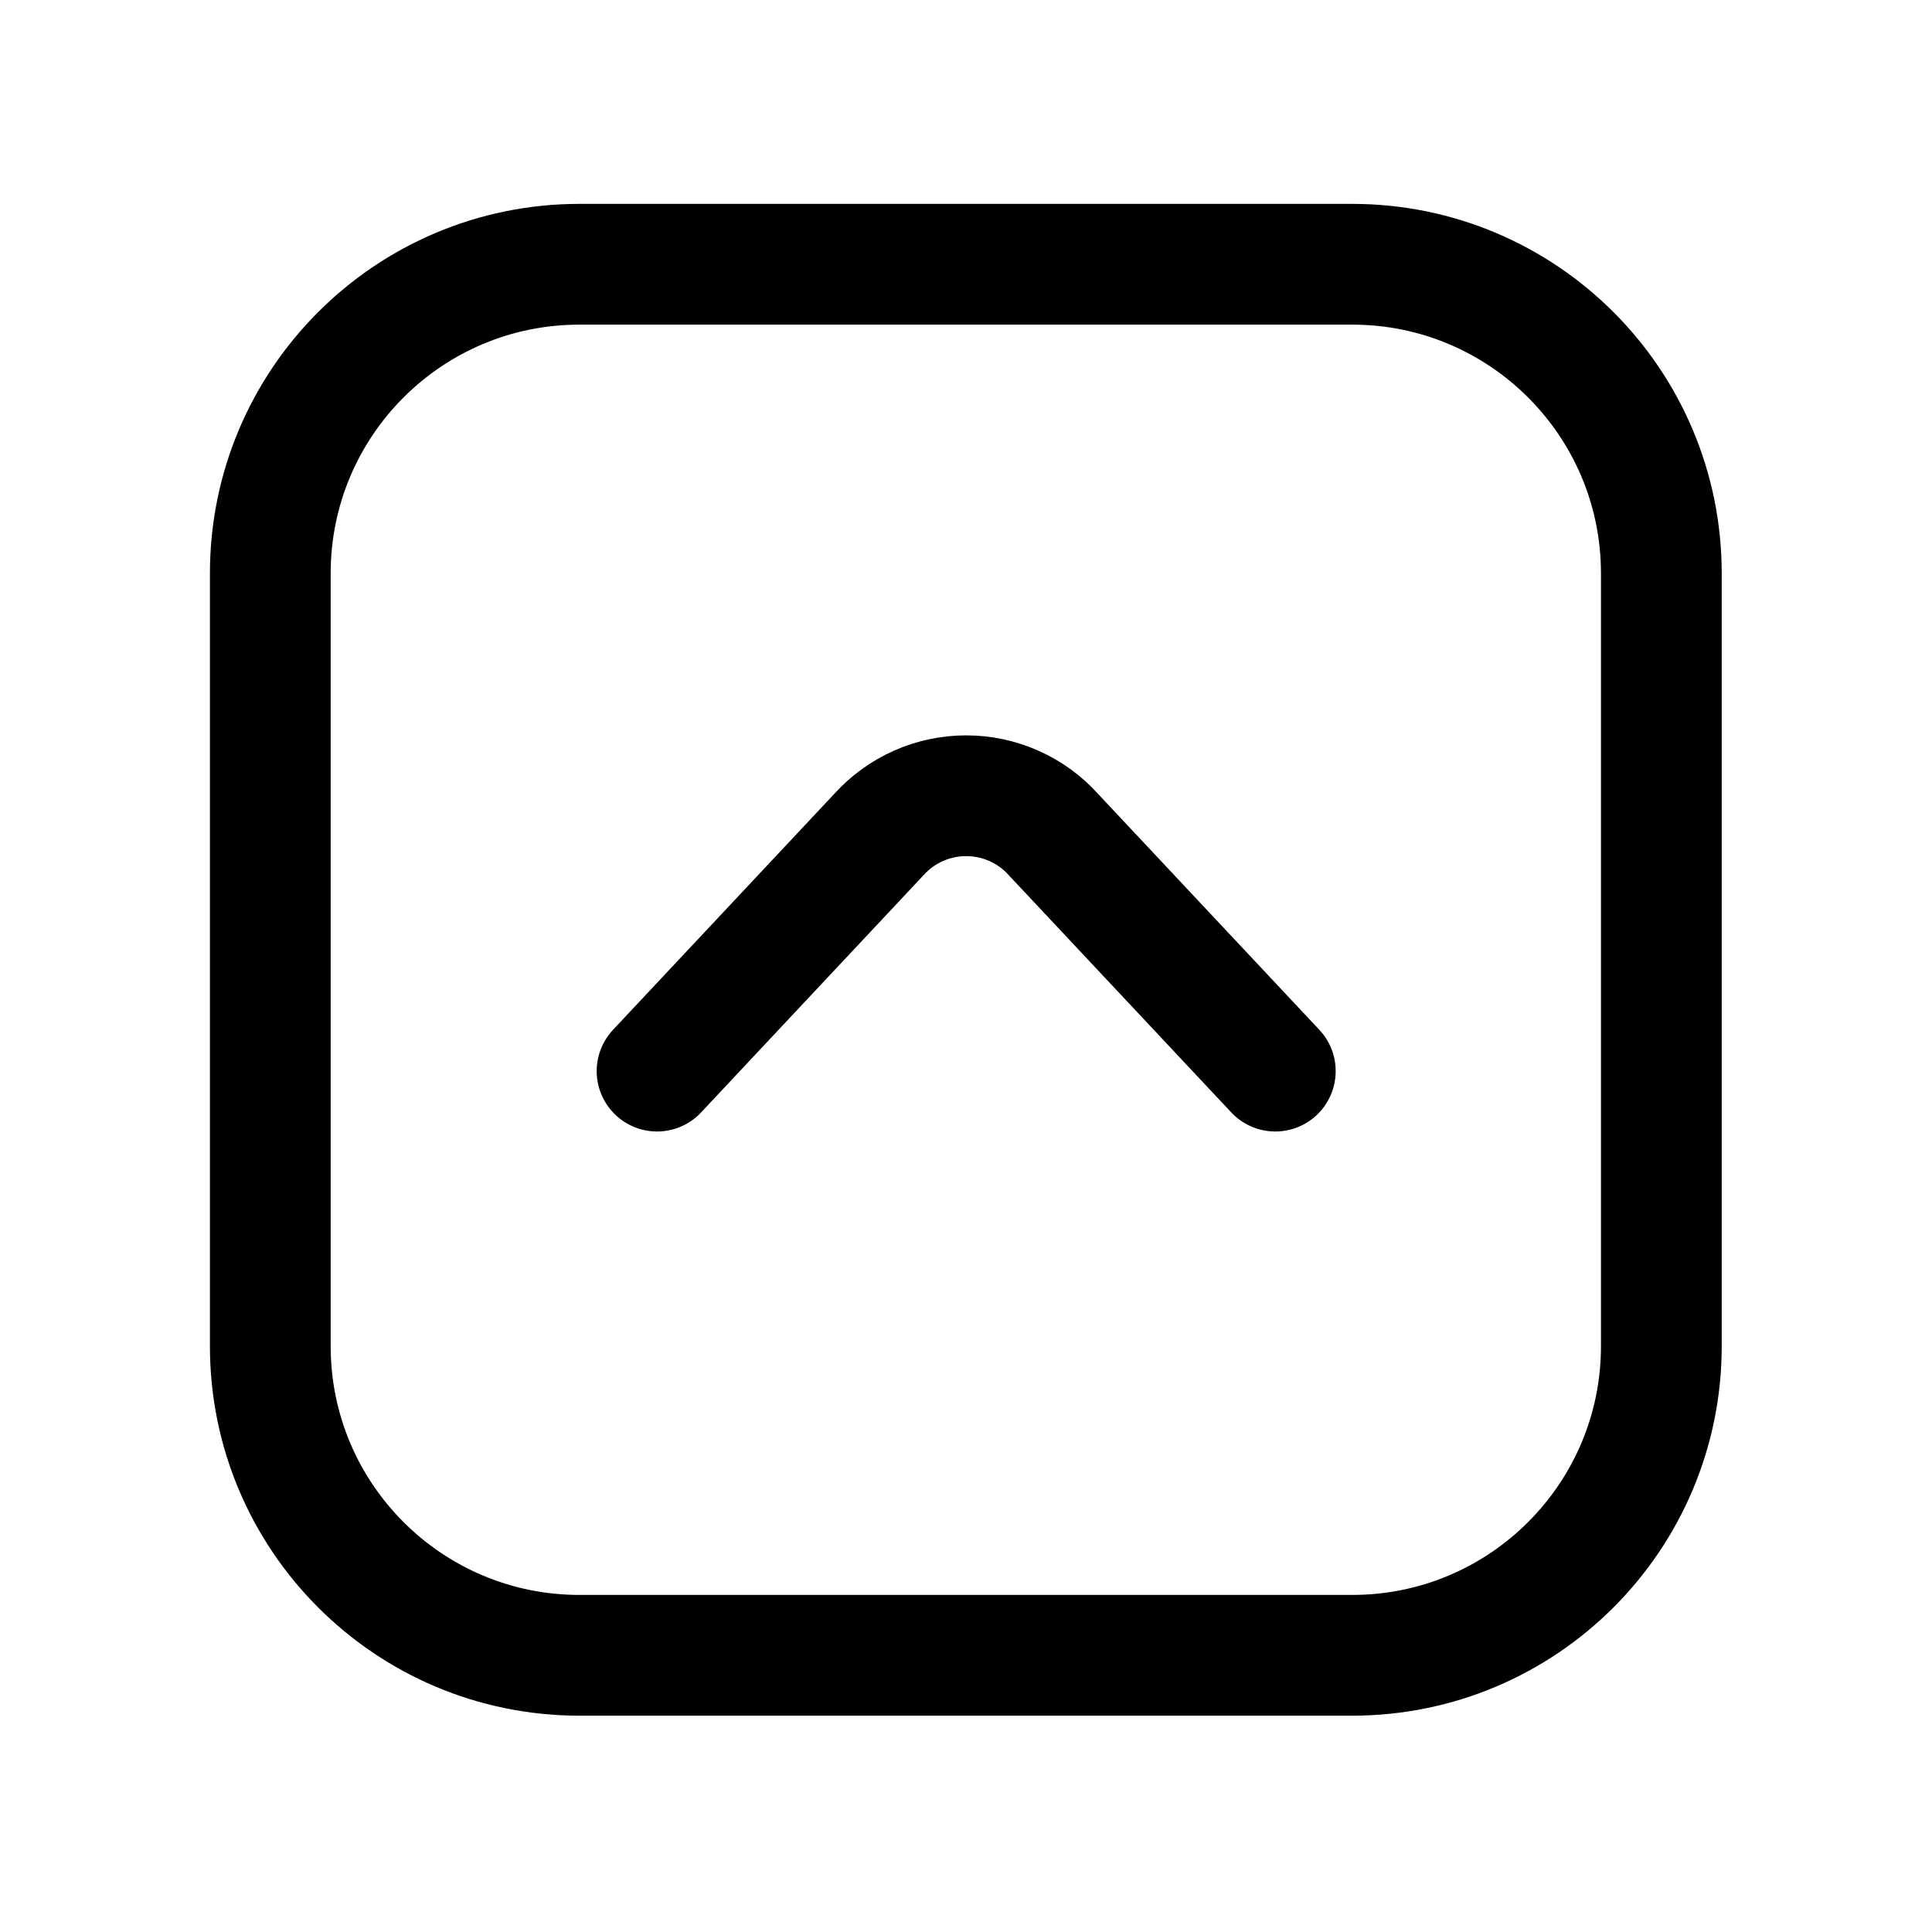 <svg width="32" height="32" viewBox="0 0 32 32" fill="none" xmlns="http://www.w3.org/2000/svg">
<path d="M10.883 17.741L14.556 13.824C14.739 13.621 14.962 13.459 15.211 13.348C15.46 13.237 15.73 13.18 16.003 13.18C16.276 13.18 16.545 13.237 16.794 13.348C17.044 13.459 17.267 13.621 17.449 13.824L21.123 17.741" stroke="black" stroke-width="2" stroke-linecap="round" stroke-linejoin="round"/>
<path d="M4.477 9.497V22.297C4.477 25.125 6.769 27.417 9.597 27.417H22.397C25.224 27.417 27.517 25.125 27.517 22.297V9.497C27.517 6.669 25.224 4.377 22.397 4.377H9.597C6.769 4.377 4.477 6.669 4.477 9.497Z" stroke="black" stroke-width="2" stroke-linecap="round" stroke-linejoin="round"/>
</svg>
